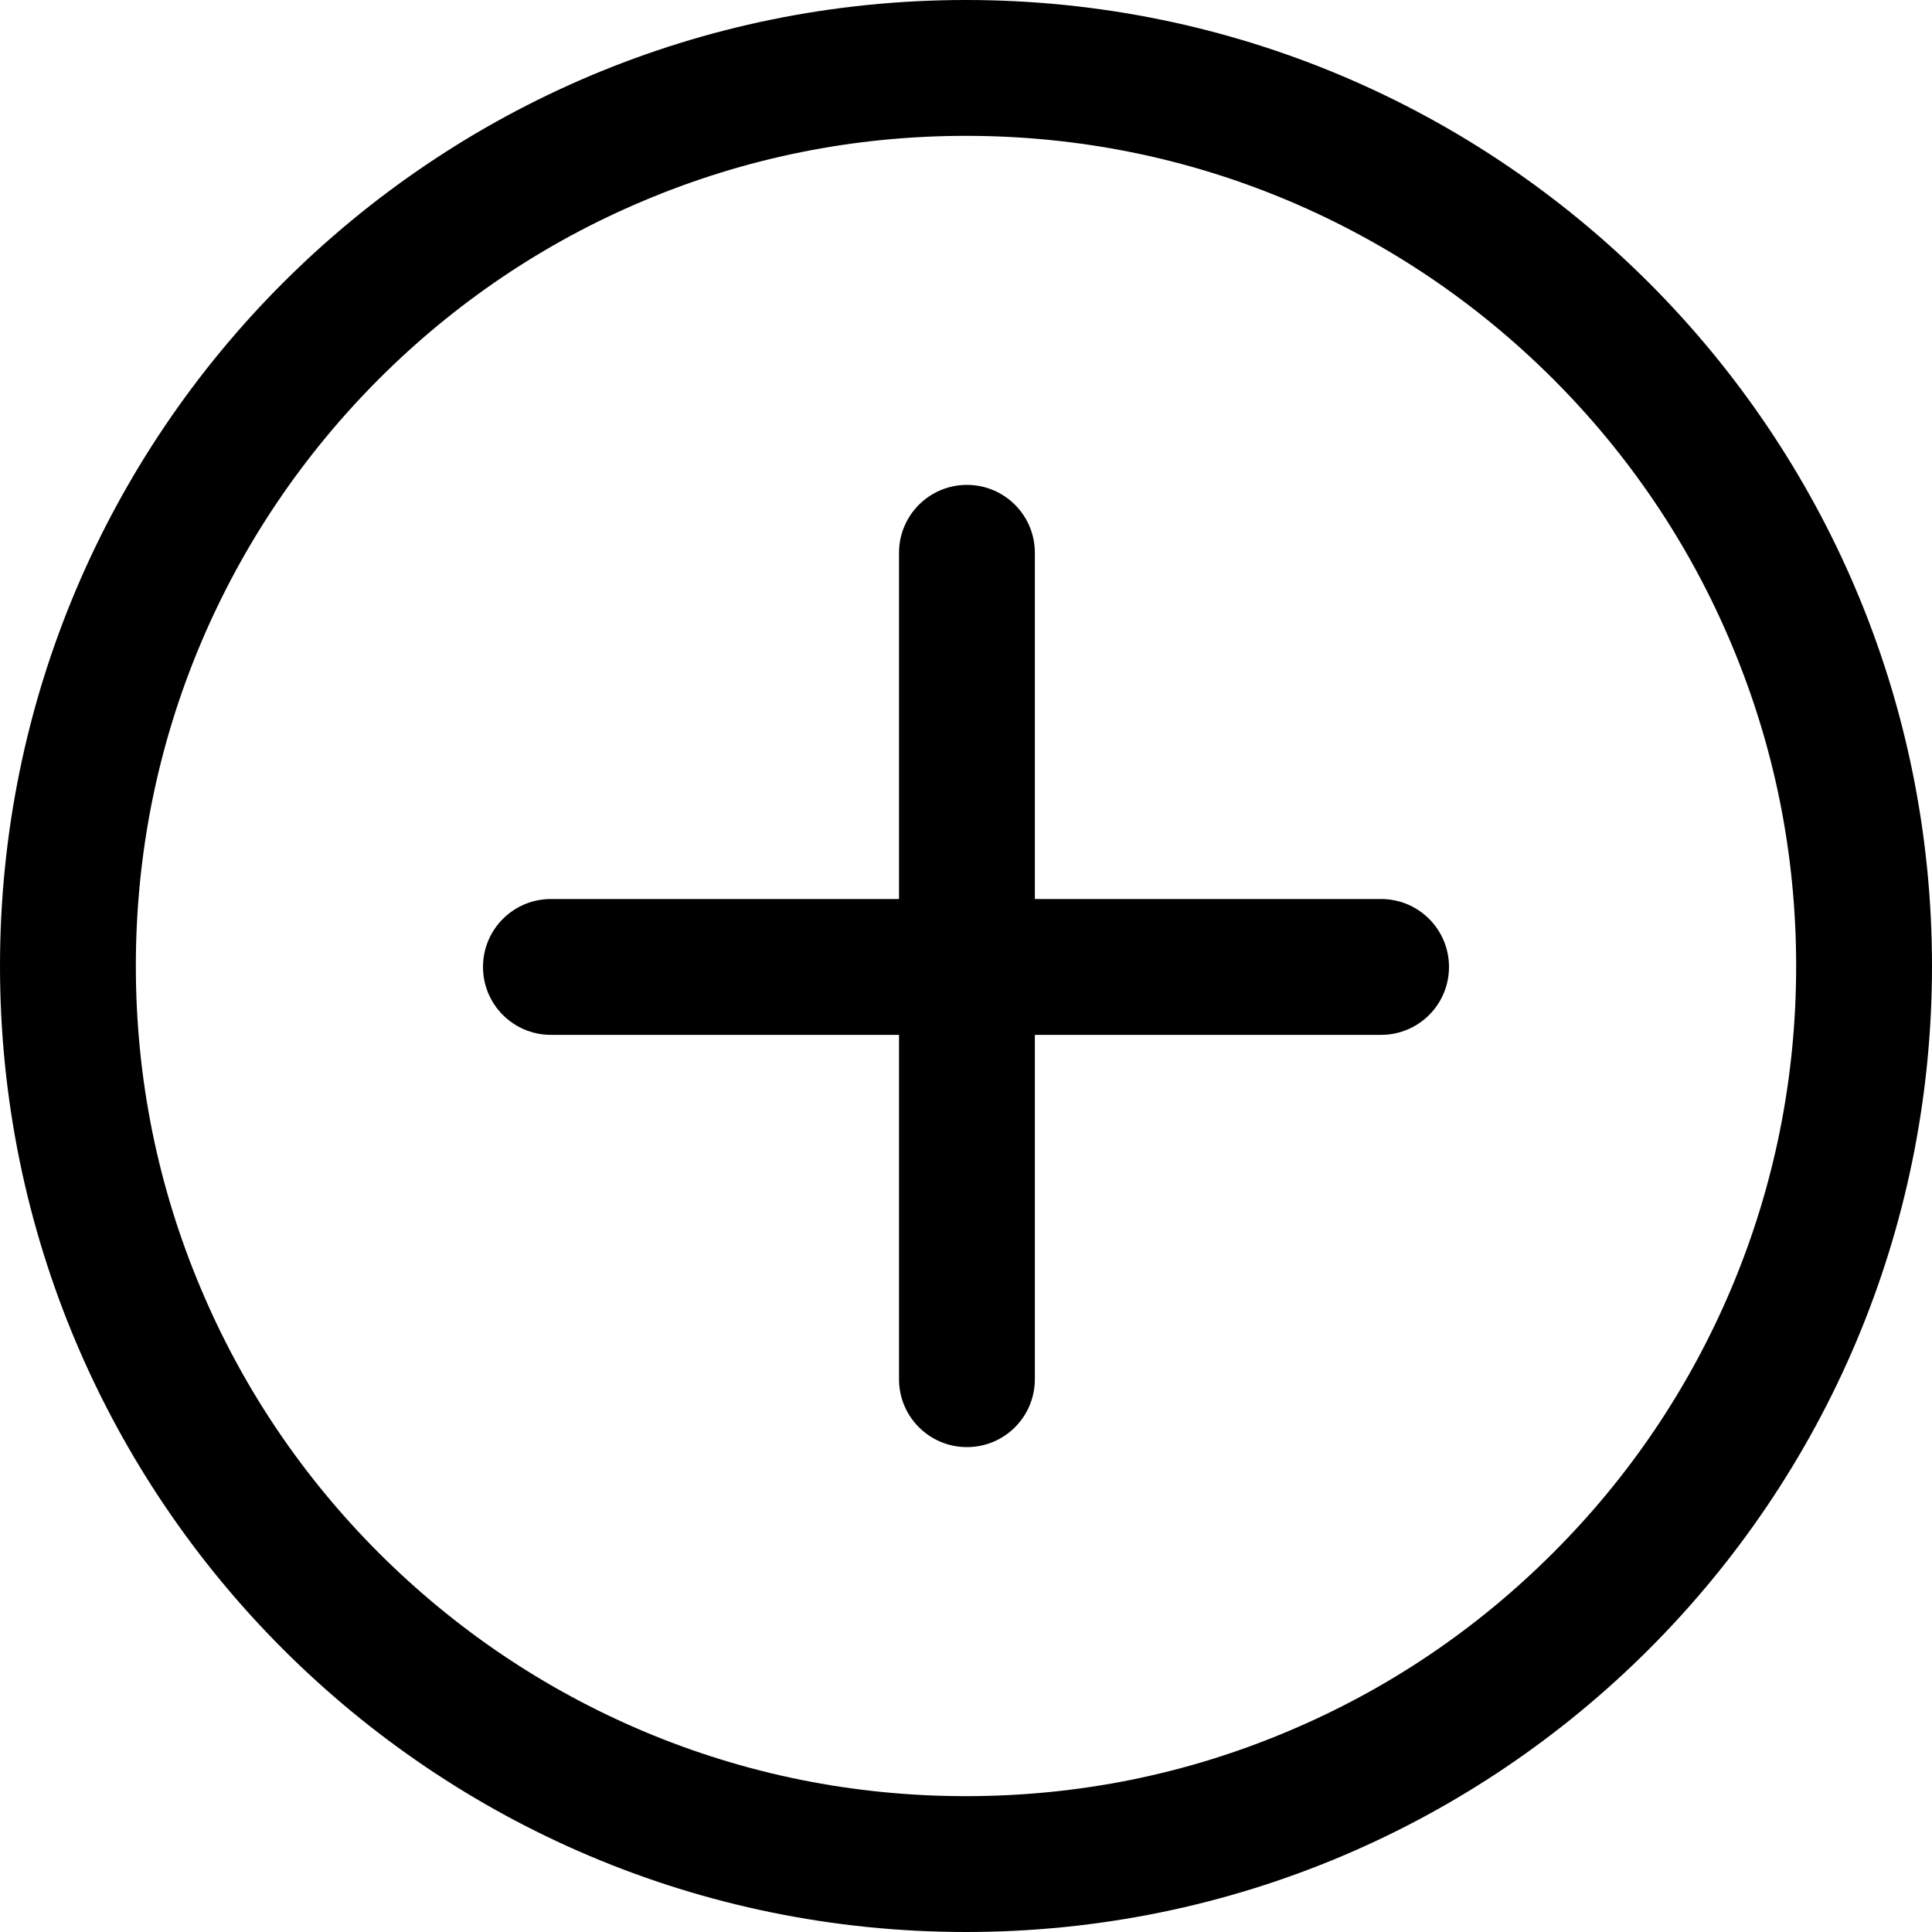 <svg width="48" height="48" viewBox="0 0 1024 1024" xmlns="http://www.w3.org/2000/svg"><path d="M512 0C229.2 0 0 229.2 0 512s229.2 512 512 512 512-229.2 512-512S794.8 0 512 0zM823.1 823.1c-40.4 40.4-87.5 72.2-139.9 94.3C629 940.4 571.4 952 512 952c-59.4 0-117-11.6-171.2-34.5-52.4-22.2-99.4-53.9-139.9-94.3-40.4-40.4-72.2-87.5-94.3-139.9C83.6 629 72 571.4 72 512c0-59.4 11.6-117 34.5-171.2 22.2-52.4 53.9-99.4 94.3-139.9 40.4-40.4 87.5-72.2 139.9-94.3C395 83.6 452.6 72 512 72c59.4 0 117 11.6 171.2 34.5 52.4 22.2 99.4 53.9 139.9 94.3 40.4 40.4 72.2 87.5 94.3 139.9C940.4 395 952 452.6 952 512c0 59.4-11.6 117-34.5 171.2C895.3 735.6 863.6 782.7 823.1 823.1zM732 476.5 548.5 476.5 548.5 293c0-19.9-16.1-36-36-36l0 0c-19.9 0-36 16.1-36 36l0 183.5L292 476.5c-19.9 0-36 16.1-36 36l0 0c0 19.9 16.1 36 36 36l184.5 0L476.5 731c0 19.9 16.1 36 36 36l0 0c19.9 0 36-16.1 36-36L548.5 548.5 732 548.5c19.9 0 36-16.1 36-36l0 0C768 492.6 751.9 476.5 732 476.5z" /></svg>

